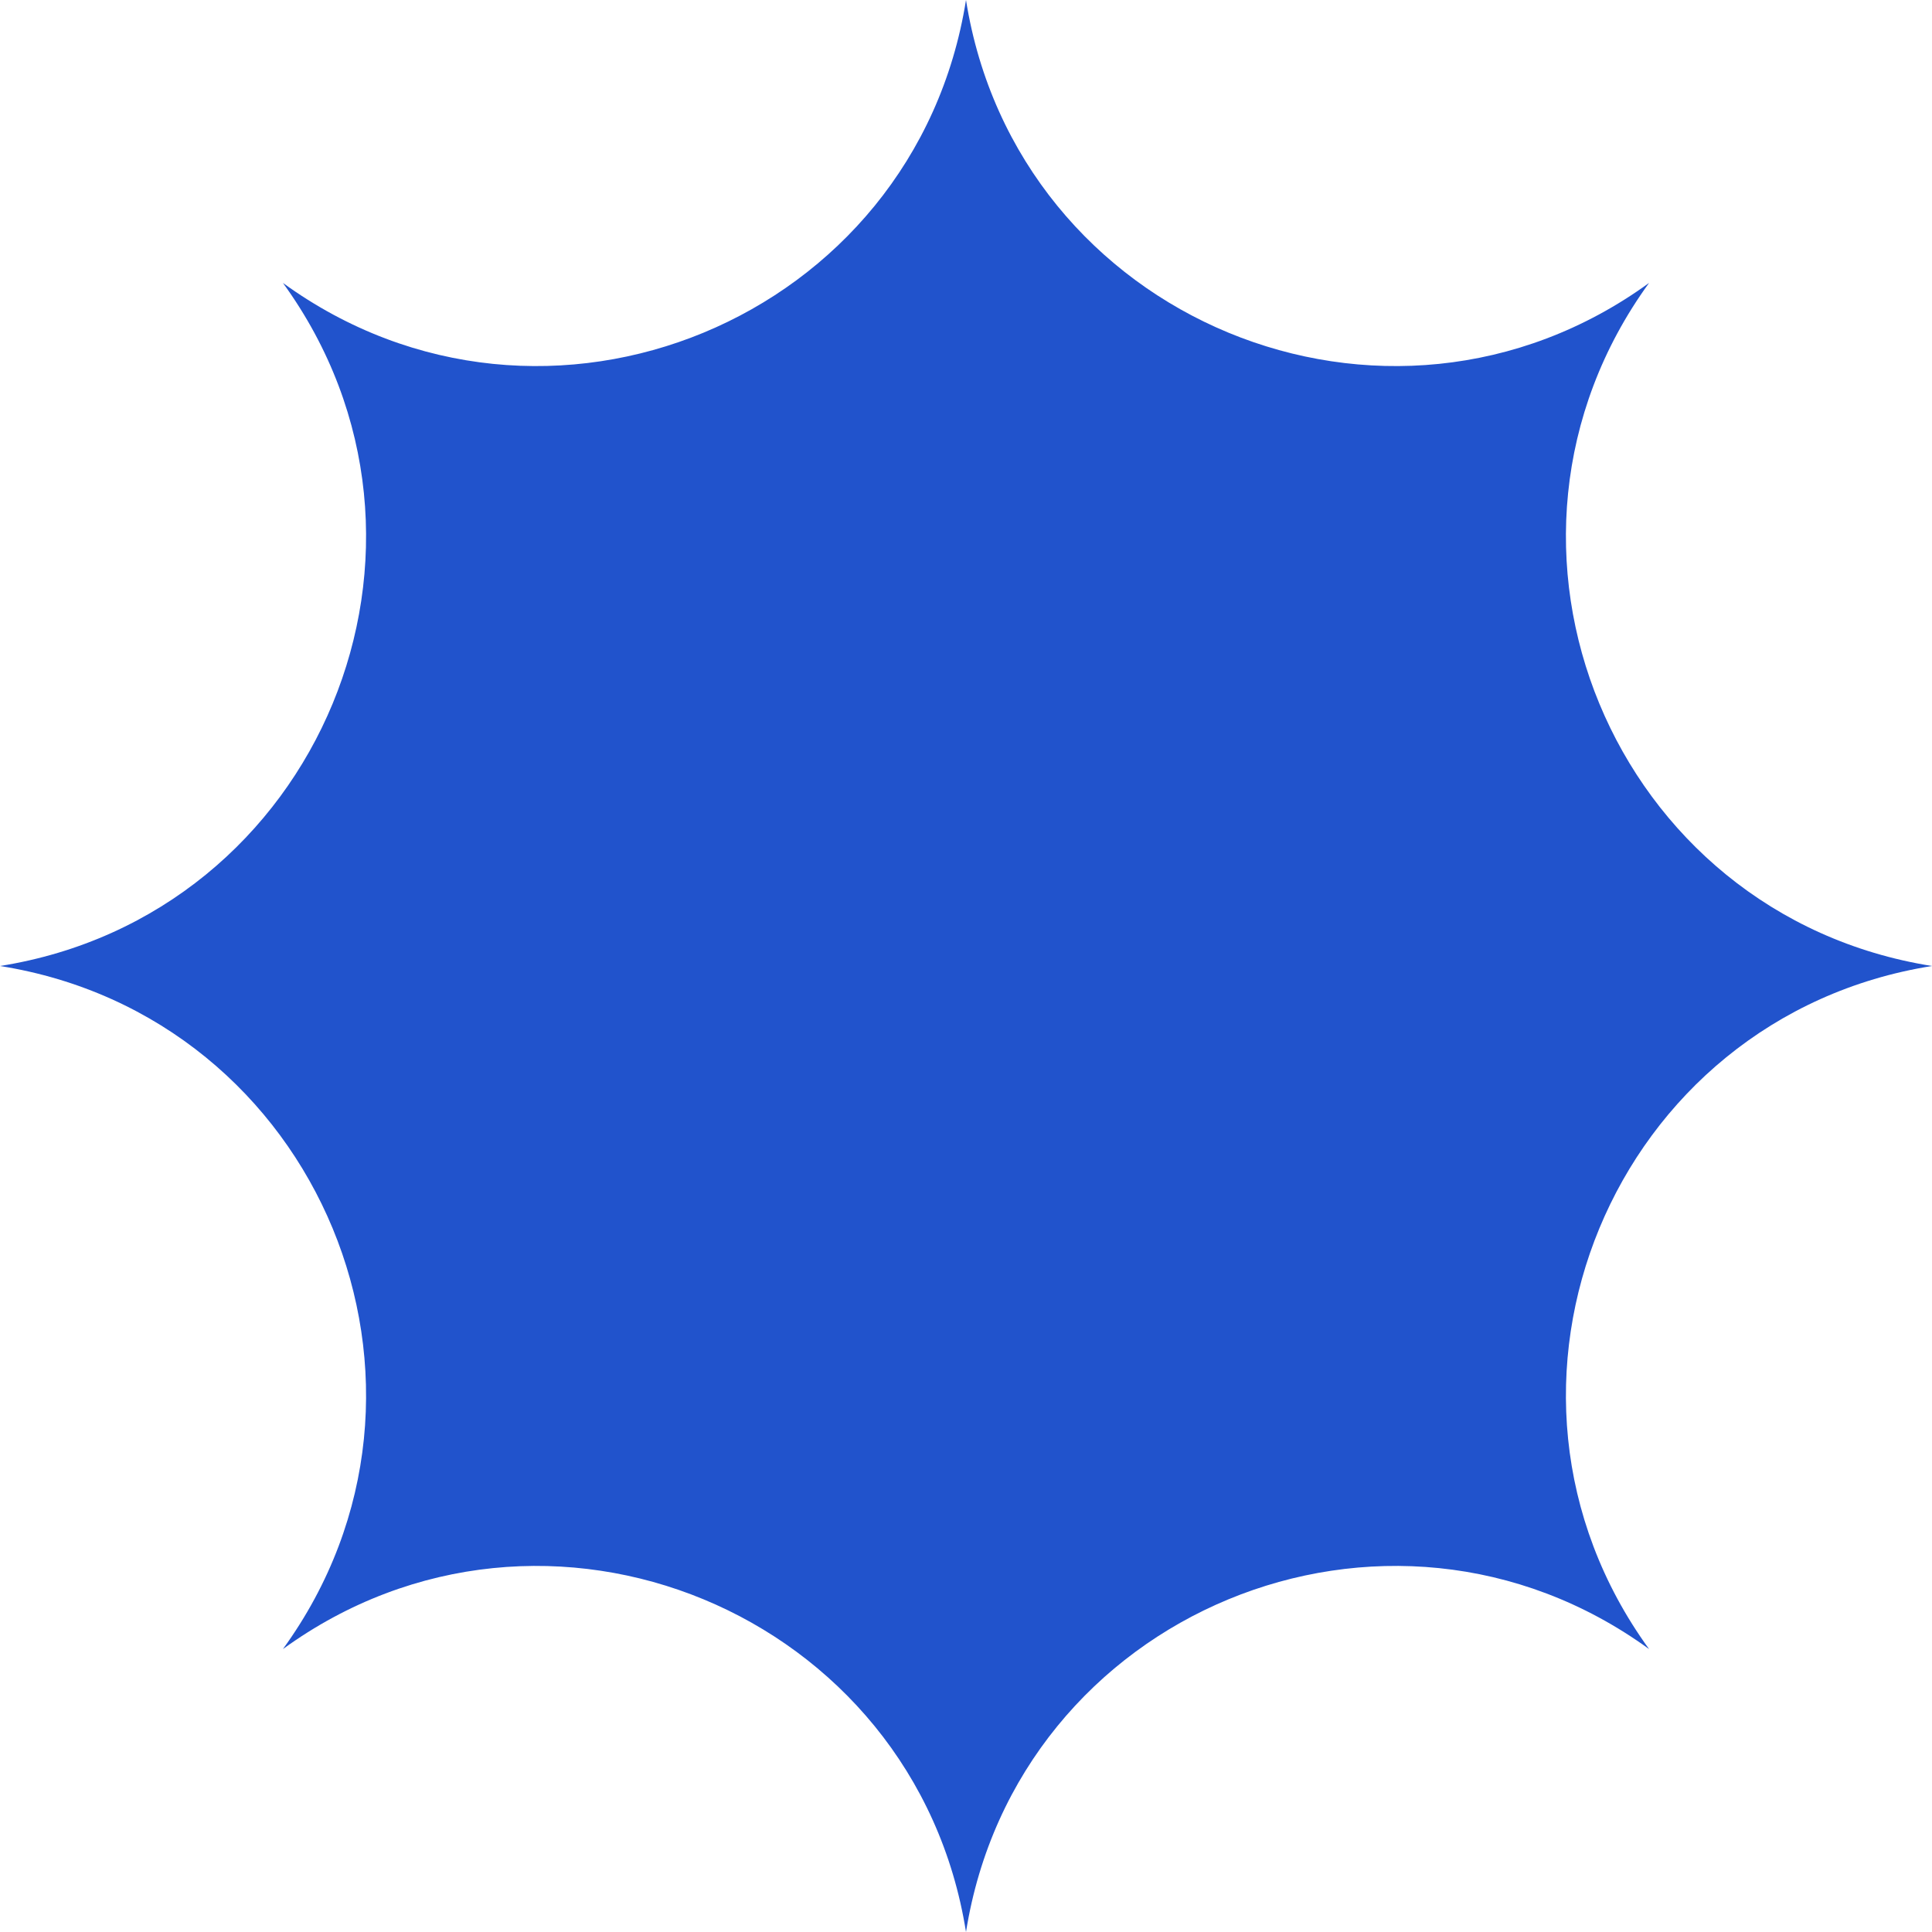 <svg xmlns="http://www.w3.org/2000/svg" viewBox="0 0 1080 1080"><defs><style>.cls-1{fill:#2153cc;}</style></defs><g id="Layer_2" data-name="Layer 2"><g id="Layer_1-2" data-name="Layer 1"><path class="cls-1" d="M540,0h0c28.38,178.69,235.42,264.45,381.84,158.16h0C815.55,304.58,901.31,511.62,1080,540h0C901.31,568.38,815.55,775.42,921.84,921.84h0C775.42,815.55,568.38,901.31,540,1080h0C511.62,901.31,304.58,815.55,158.16,921.84h0C264.45,775.42,178.69,568.38,0,540H0c178.69-28.38,264.45-235.42,158.16-381.84h0C304.58,264.45,511.62,178.69,540,0Z"/></g></g></svg>